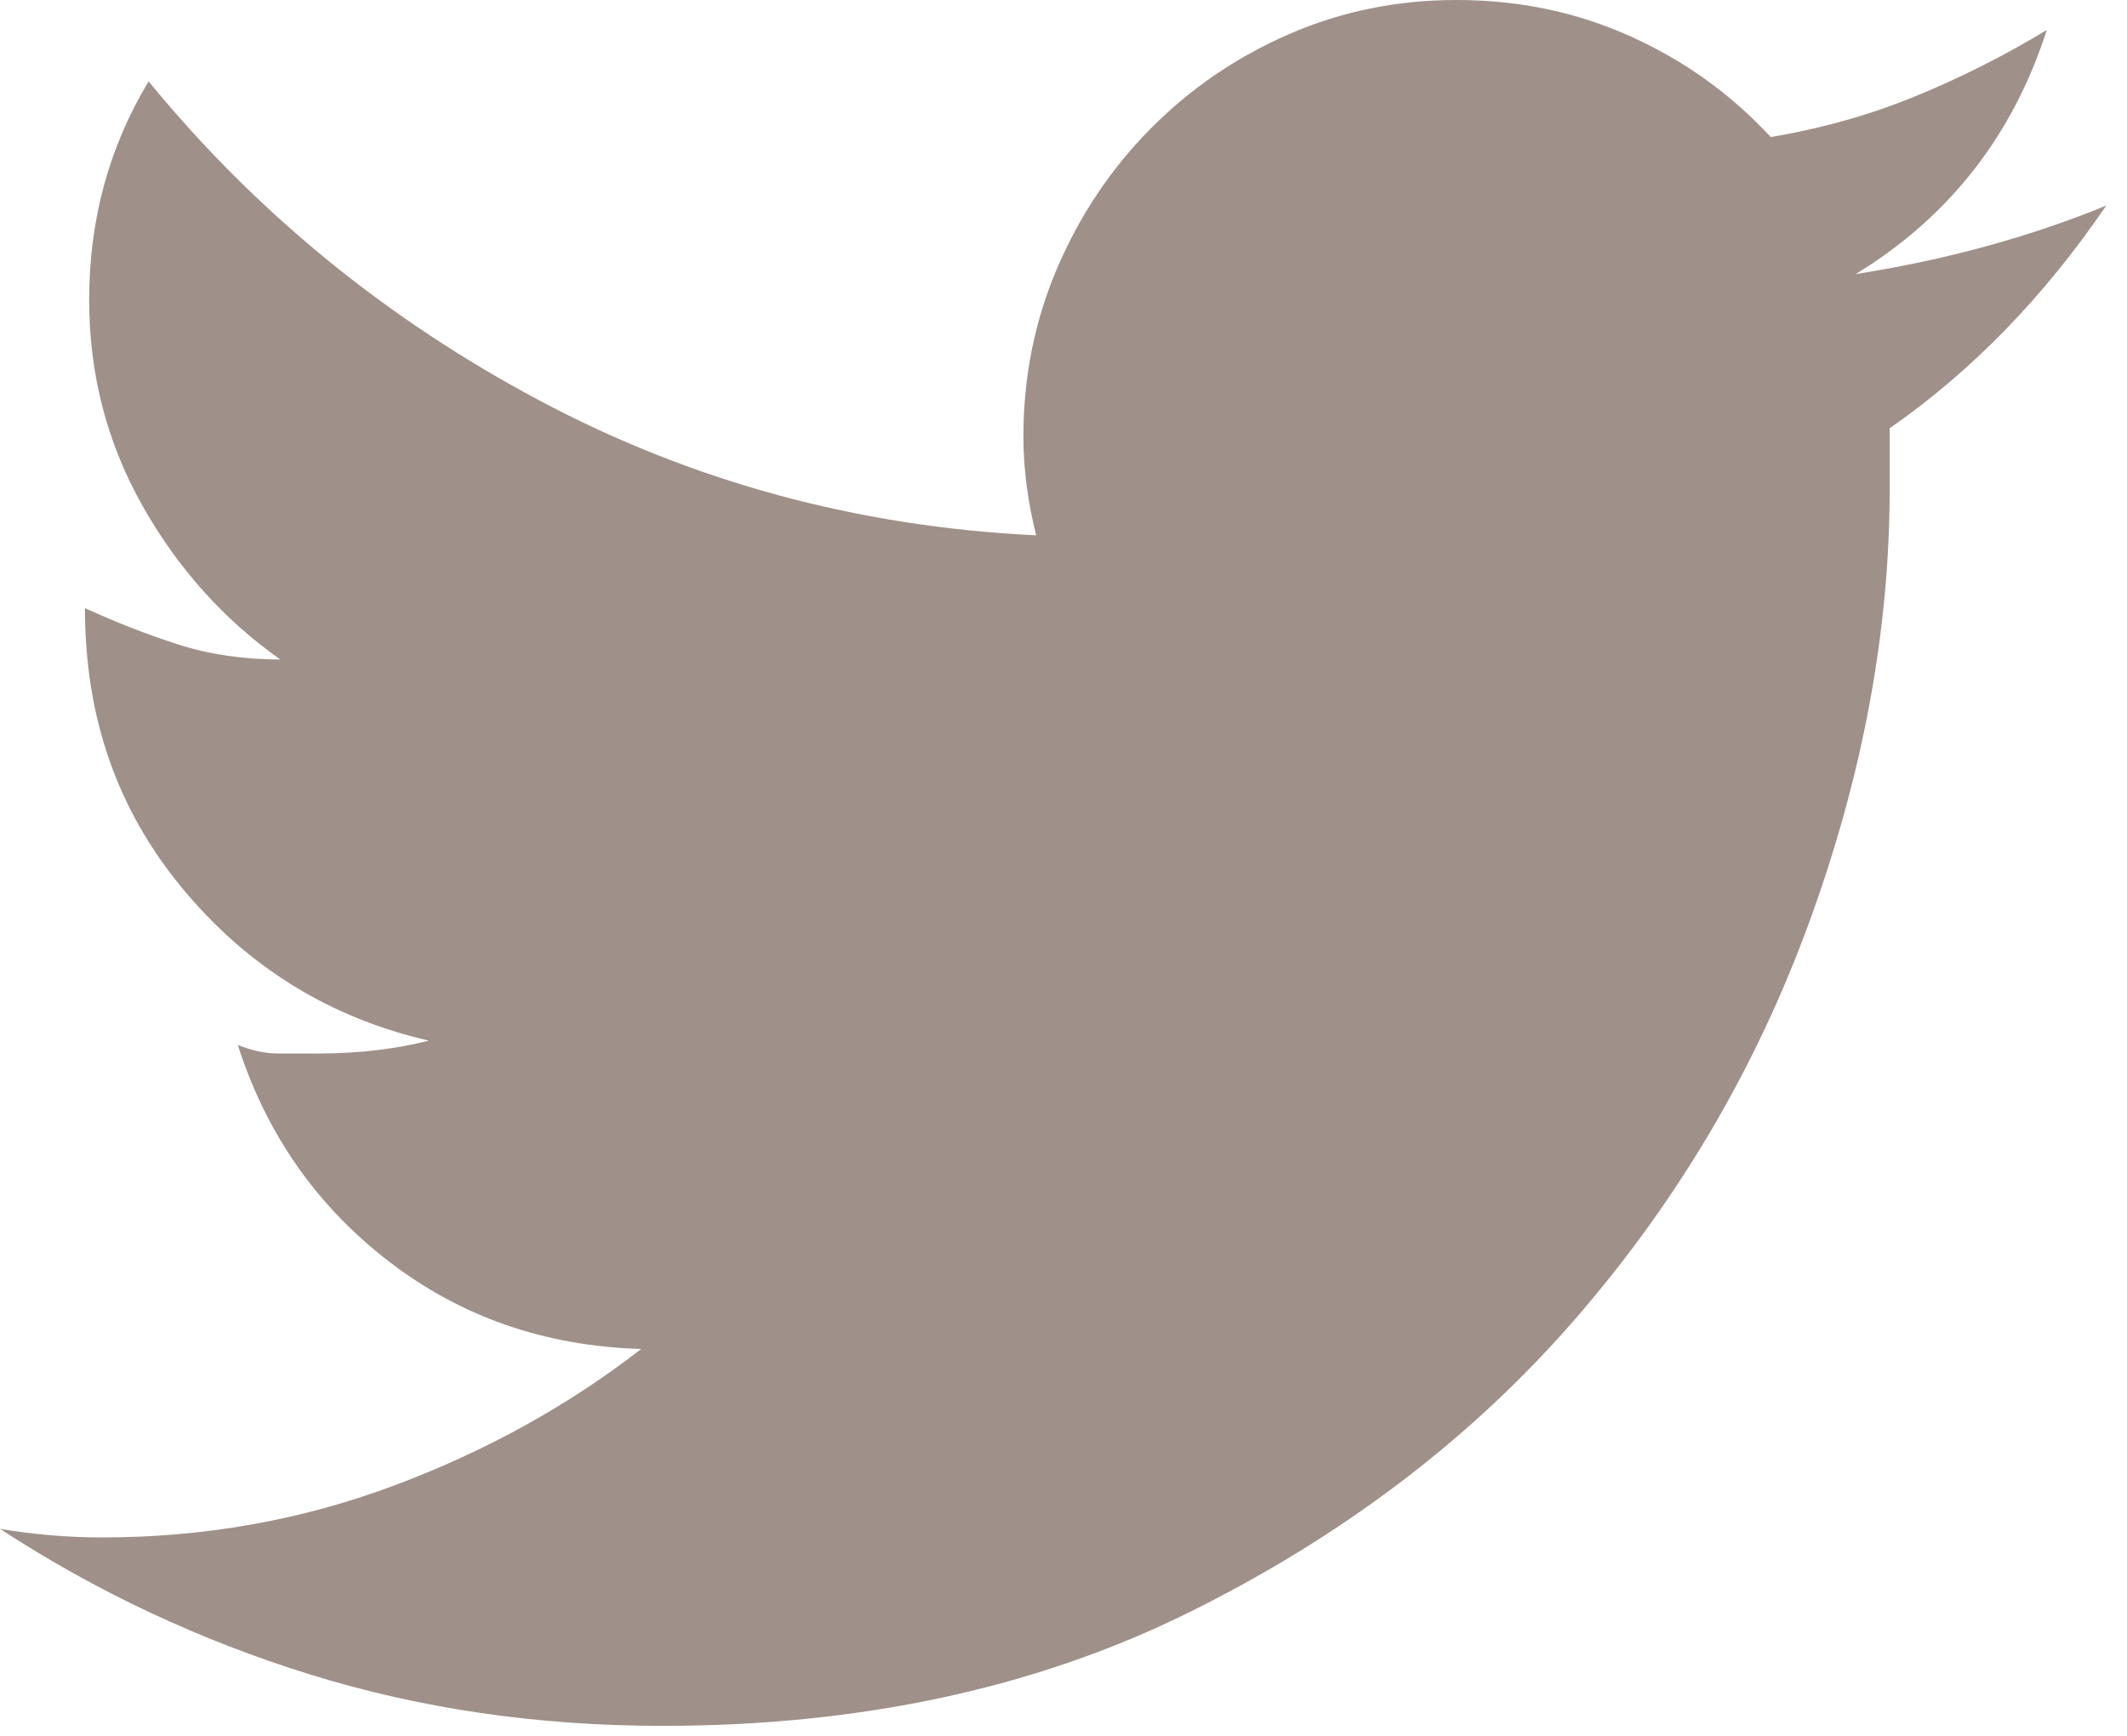 <?xml version="1.0" encoding="UTF-8" standalone="no"?>
<svg width="49px" height="40px" viewBox="0 0 49 40" version="1.1" xmlns="http://www.w3.org/2000/svg" xmlns:xlink="http://www.w3.org/1999/xlink" xmlns:sketch="http://www.bohemiancoding.com/sketch/ns">
    <title>twitter</title>
    <description>Created with Sketch (http://www.bohemiancoding.com/sketch)</description>
    <defs></defs>
    <g id="Page-1" stroke="none" stroke-width="1" fill="none" fill-rule="evenodd" sketch:type="MSPage">
        <g id="Twitter" sketch:type="MSArtboardGroup" transform="translate(0, -5)" fill="#9f9089">
            <path d="M42.75,11.316 C44.902,10 46.37,8.125 47.152,5.691 C46.174,6.283 45.163,6.793 44.12,7.22 C43.076,7.648 41.967,7.961 40.793,8.158 C39.88,7.171 38.804,6.398 37.565,5.839 C36.326,5.28 34.989,5 33.554,5 C32.185,5 30.897,5.263 29.69,5.789 C28.484,6.316 27.424,7.039 26.511,7.961 C25.598,8.882 24.881,9.951 24.359,11.168 C23.837,12.385 23.576,13.684 23.576,15.066 C23.576,15.789 23.674,16.546 23.87,17.336 C19.761,17.138 15.946,16.102 12.424,14.227 C8.902,12.352 5.902,9.901 3.424,6.875 C2.511,8.388 2.054,10.066 2.054,11.908 C2.054,13.618 2.462,15.197 3.277,16.645 C4.092,18.092 5.152,19.276 6.457,20.197 C5.609,20.197 4.826,20.082 4.109,19.852 C3.391,19.622 2.674,19.342 1.957,19.013 C1.957,21.546 2.707,23.668 4.207,25.477 C5.706,27.286 7.598,28.454 9.88,28.98 C9.098,29.178 8.25,29.276 7.337,29.276 L6.408,29.276 C6.114,29.276 5.804,29.211 5.478,29.079 C6.13,31.118 7.288,32.78 8.951,34.062 C10.614,35.345 12.554,36.02 14.772,36.085 C13.076,37.401 11.168,38.454 9.049,39.243 C6.929,40.033 4.696,40.428 2.348,40.428 C1.957,40.428 1.565,40.411 1.174,40.378 C0.783,40.345 0.391,40.296 0,40.23 C2.217,41.678 4.598,42.796 7.141,43.585 C9.685,44.375 12.391,44.77 15.261,44.77 C19.826,44.77 23.87,43.898 27.391,42.155 C30.913,40.411 33.864,38.174 36.245,35.444 C38.625,32.714 40.435,29.655 41.674,26.266 C42.913,22.878 43.533,19.539 43.533,16.25 L43.533,14.868 C45.424,13.553 47.087,11.842 48.522,9.737 C46.761,10.46 44.837,10.987 42.75,11.316 Z" sketch:type="MSShapeGroup"></path>
        </g>
    </g>
</svg>
